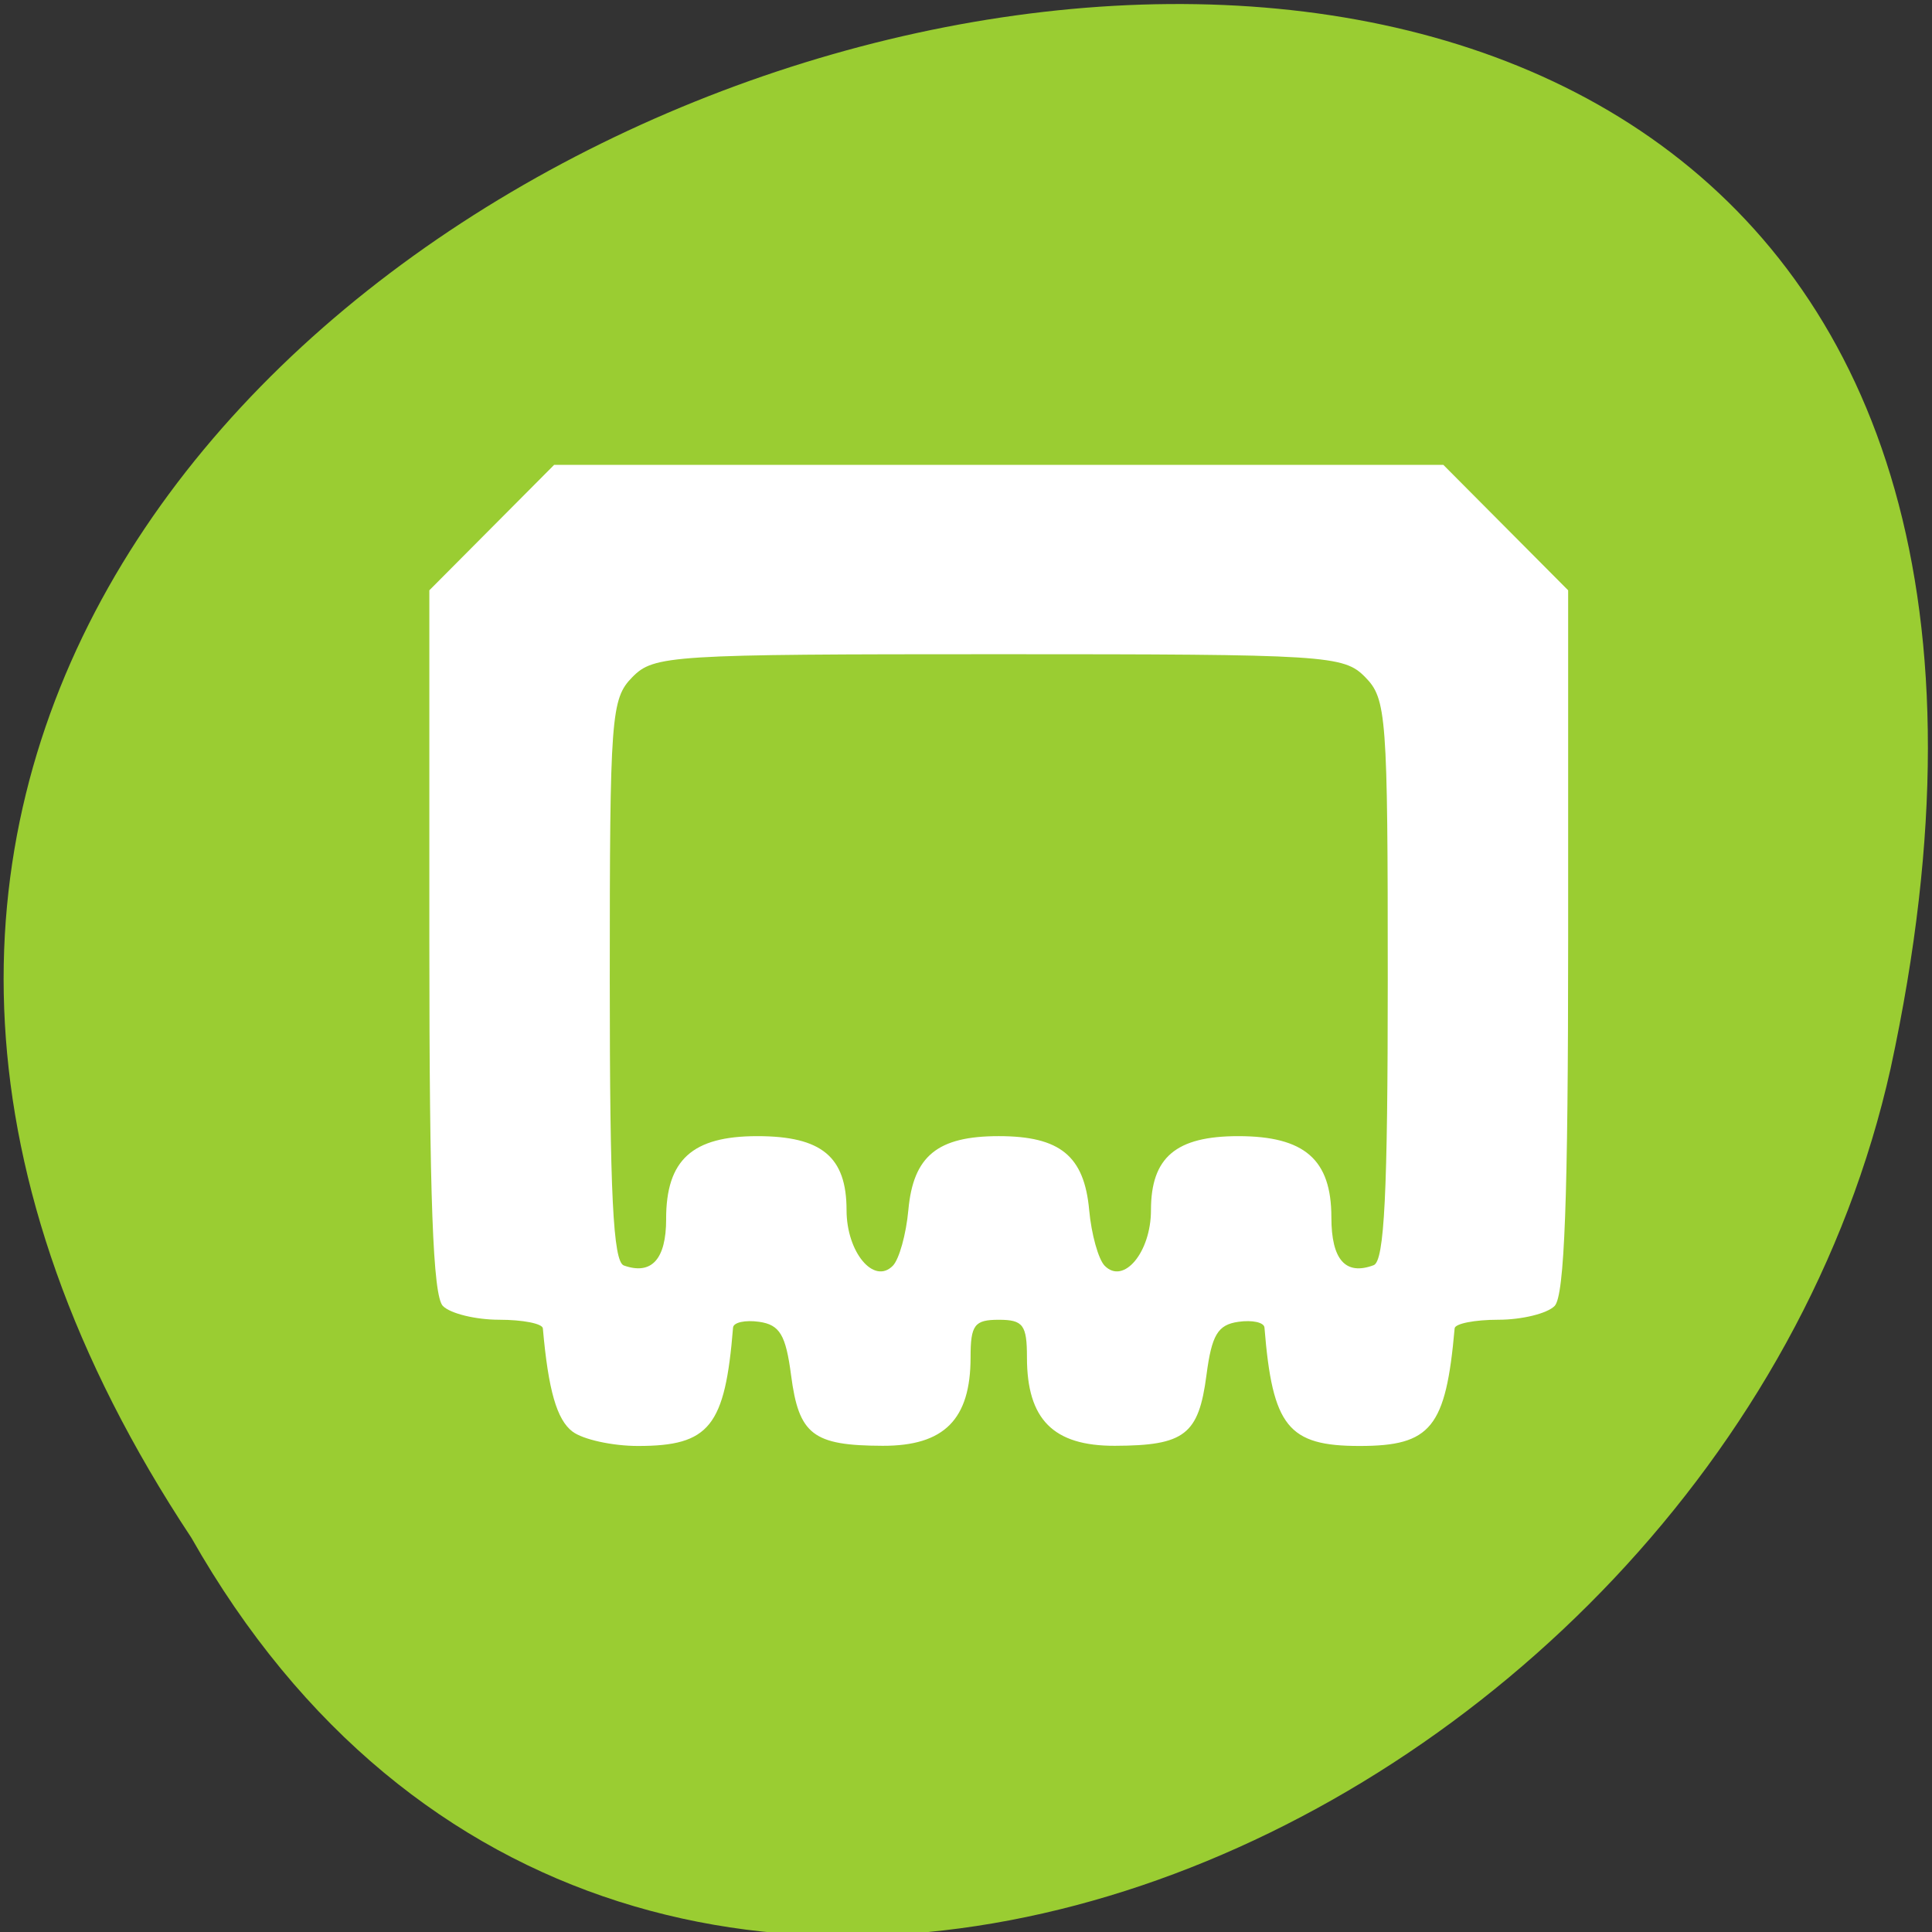 <svg xmlns="http://www.w3.org/2000/svg" viewBox="0 0 256 256"><rect x="0" y="0" width="256" height="256" fill="#333333" stroke="none"/><g transform="matrix(1 0 0 0.996 0 -791.9)" style="color:#000"><g transform="matrix(-0.996 0 0 1.004 255.46 -3.933)" style="fill:#9acd32"><path d="m 231.03 999.59 c 127.95 -192.46 -280.09 -311 -226.07 -62.2 23.02 102.82 167.39 165.22 226.07 62.2 z"/><path d="m 125.84 850.43 c -0.138 0.002 -0.277 0.011 -0.414 0.024 -1.45 0.051 -2.843 0.714 -3.579 1.704 l -20.866 28.658 l -20.891 28.658 c -0.755 1.048 -0.749 2.415 0.016 3.459 0.765 1.044 2.259 1.726 3.783 1.728 h 23.25 v 65.16 c 0 4.36 3.529 7.865 7.889 7.865 h 21.232 c 4.36 0 7.889 -3.504 7.889 -7.865 v -65.16 h 23.25 c 1.524 -0.001 3.02 -0.683 3.783 -1.728 0.765 -1.044 0.771 -2.41 0.016 -3.459 l -20.891 -28.658 l -20.866 -28.658 c -0.733 -1 -2.14 -1.679 -3.604 -1.729 z"/><path d="m 125.83 850.43 c -0.138 0.002 -0.279 0.014 -0.417 0.028 -1.45 0.051 -2.847 0.732 -3.584 1.722 l -20.864 28.642 l -20.891 28.67 c -0.755 1.048 -0.737 2.401 0.028 3.445 0.765 1.044 2.254 1.721 3.778 1.722 h 23.25 v 65.17 c 0 4.36 3.53 7.862 7.89 7.862 h 10.862 v -137.27 c -0.018 -0.001 -0.037 0.001 -0.055 0 z"/></g><path d="m 75.865 985.54 c -2.087 -1.585 -3.208 -5.499 -3.934 -13.74 -0.055 -0.63 -2.656 -1.145 -5.778 -1.145 -3.123 0 -6.484 -0.824 -7.47 -1.832 -1.316 -1.345 -1.793 -14.243 -1.793 -48.52 v -46.691 l 8.269 -8.344 l 8.269 -8.344 h 58.911 h 58.911 l 8.269 8.344 l 8.269 8.344 v 46.691 c 0 34.28 -0.477 47.18 -1.793 48.52 -0.986 1.01 -4.348 1.832 -7.47 1.832 -3.123 0 -5.723 0.515 -5.778 1.145 -1.164 13.213 -3.124 15.648 -12.599 15.648 -9.473 0 -11.537 -2.581 -12.599 -15.754 -0.055 -0.688 -1.614 -1.032 -3.462 -0.763 -2.73 0.396 -3.524 1.732 -4.226 7.106 -1.034 7.916 -2.895 9.358 -12.12 9.388 -8.163 0.027 -11.664 -3.504 -11.664 -11.766 0 -4.319 -0.511 -5 -3.735 -5 -3.224 0 -3.735 0.684 -3.735 5 0 8.262 -3.501 11.793 -11.664 11.766 -9.228 -0.03 -11.09 -1.472 -12.12 -9.388 -0.702 -5.374 -1.496 -6.71 -4.226 -7.106 -1.849 -0.268 -3.407 0.076 -3.462 0.763 -1.062 13.173 -3.126 15.754 -12.599 15.754 -3.384 0 -7.283 -0.859 -8.665 -1.908 z m 12.4 -28.29 c 0 -7.867 3.46 -11.02 12.08 -11.02 8.529 0 11.828 2.746 11.828 9.845 0 5.594 3.622 9.964 6.133 7.398 0.838 -0.856 1.764 -4.197 2.057 -7.423 0.654 -7.189 3.865 -9.821 11.979 -9.821 8.115 0 11.326 2.632 11.979 9.821 0.293 3.226 1.219 6.566 2.057 7.423 2.511 2.565 6.133 -1.804 6.133 -7.398 0 -7.03 3.314 -9.845 11.568 -9.845 8.782 0 12.337 3.111 12.337 10.796 0 5.652 1.868 7.776 5.603 6.372 1.424 -0.535 1.868 -9.542 1.868 -37.941 0 -35.2 -0.163 -37.41 -2.988 -40.29 -2.857 -2.92 -4.98 -3.053 -48.556 -3.053 -43.576 0 -45.699 0.133 -48.556 3.053 -2.825 2.887 -2.988 5.089 -2.988 40.33 0 28.448 0.442 37.433 1.868 37.941 3.671 1.308 5.603 -0.822 5.603 -6.179 z" style="fill:#fff"/></g></svg>